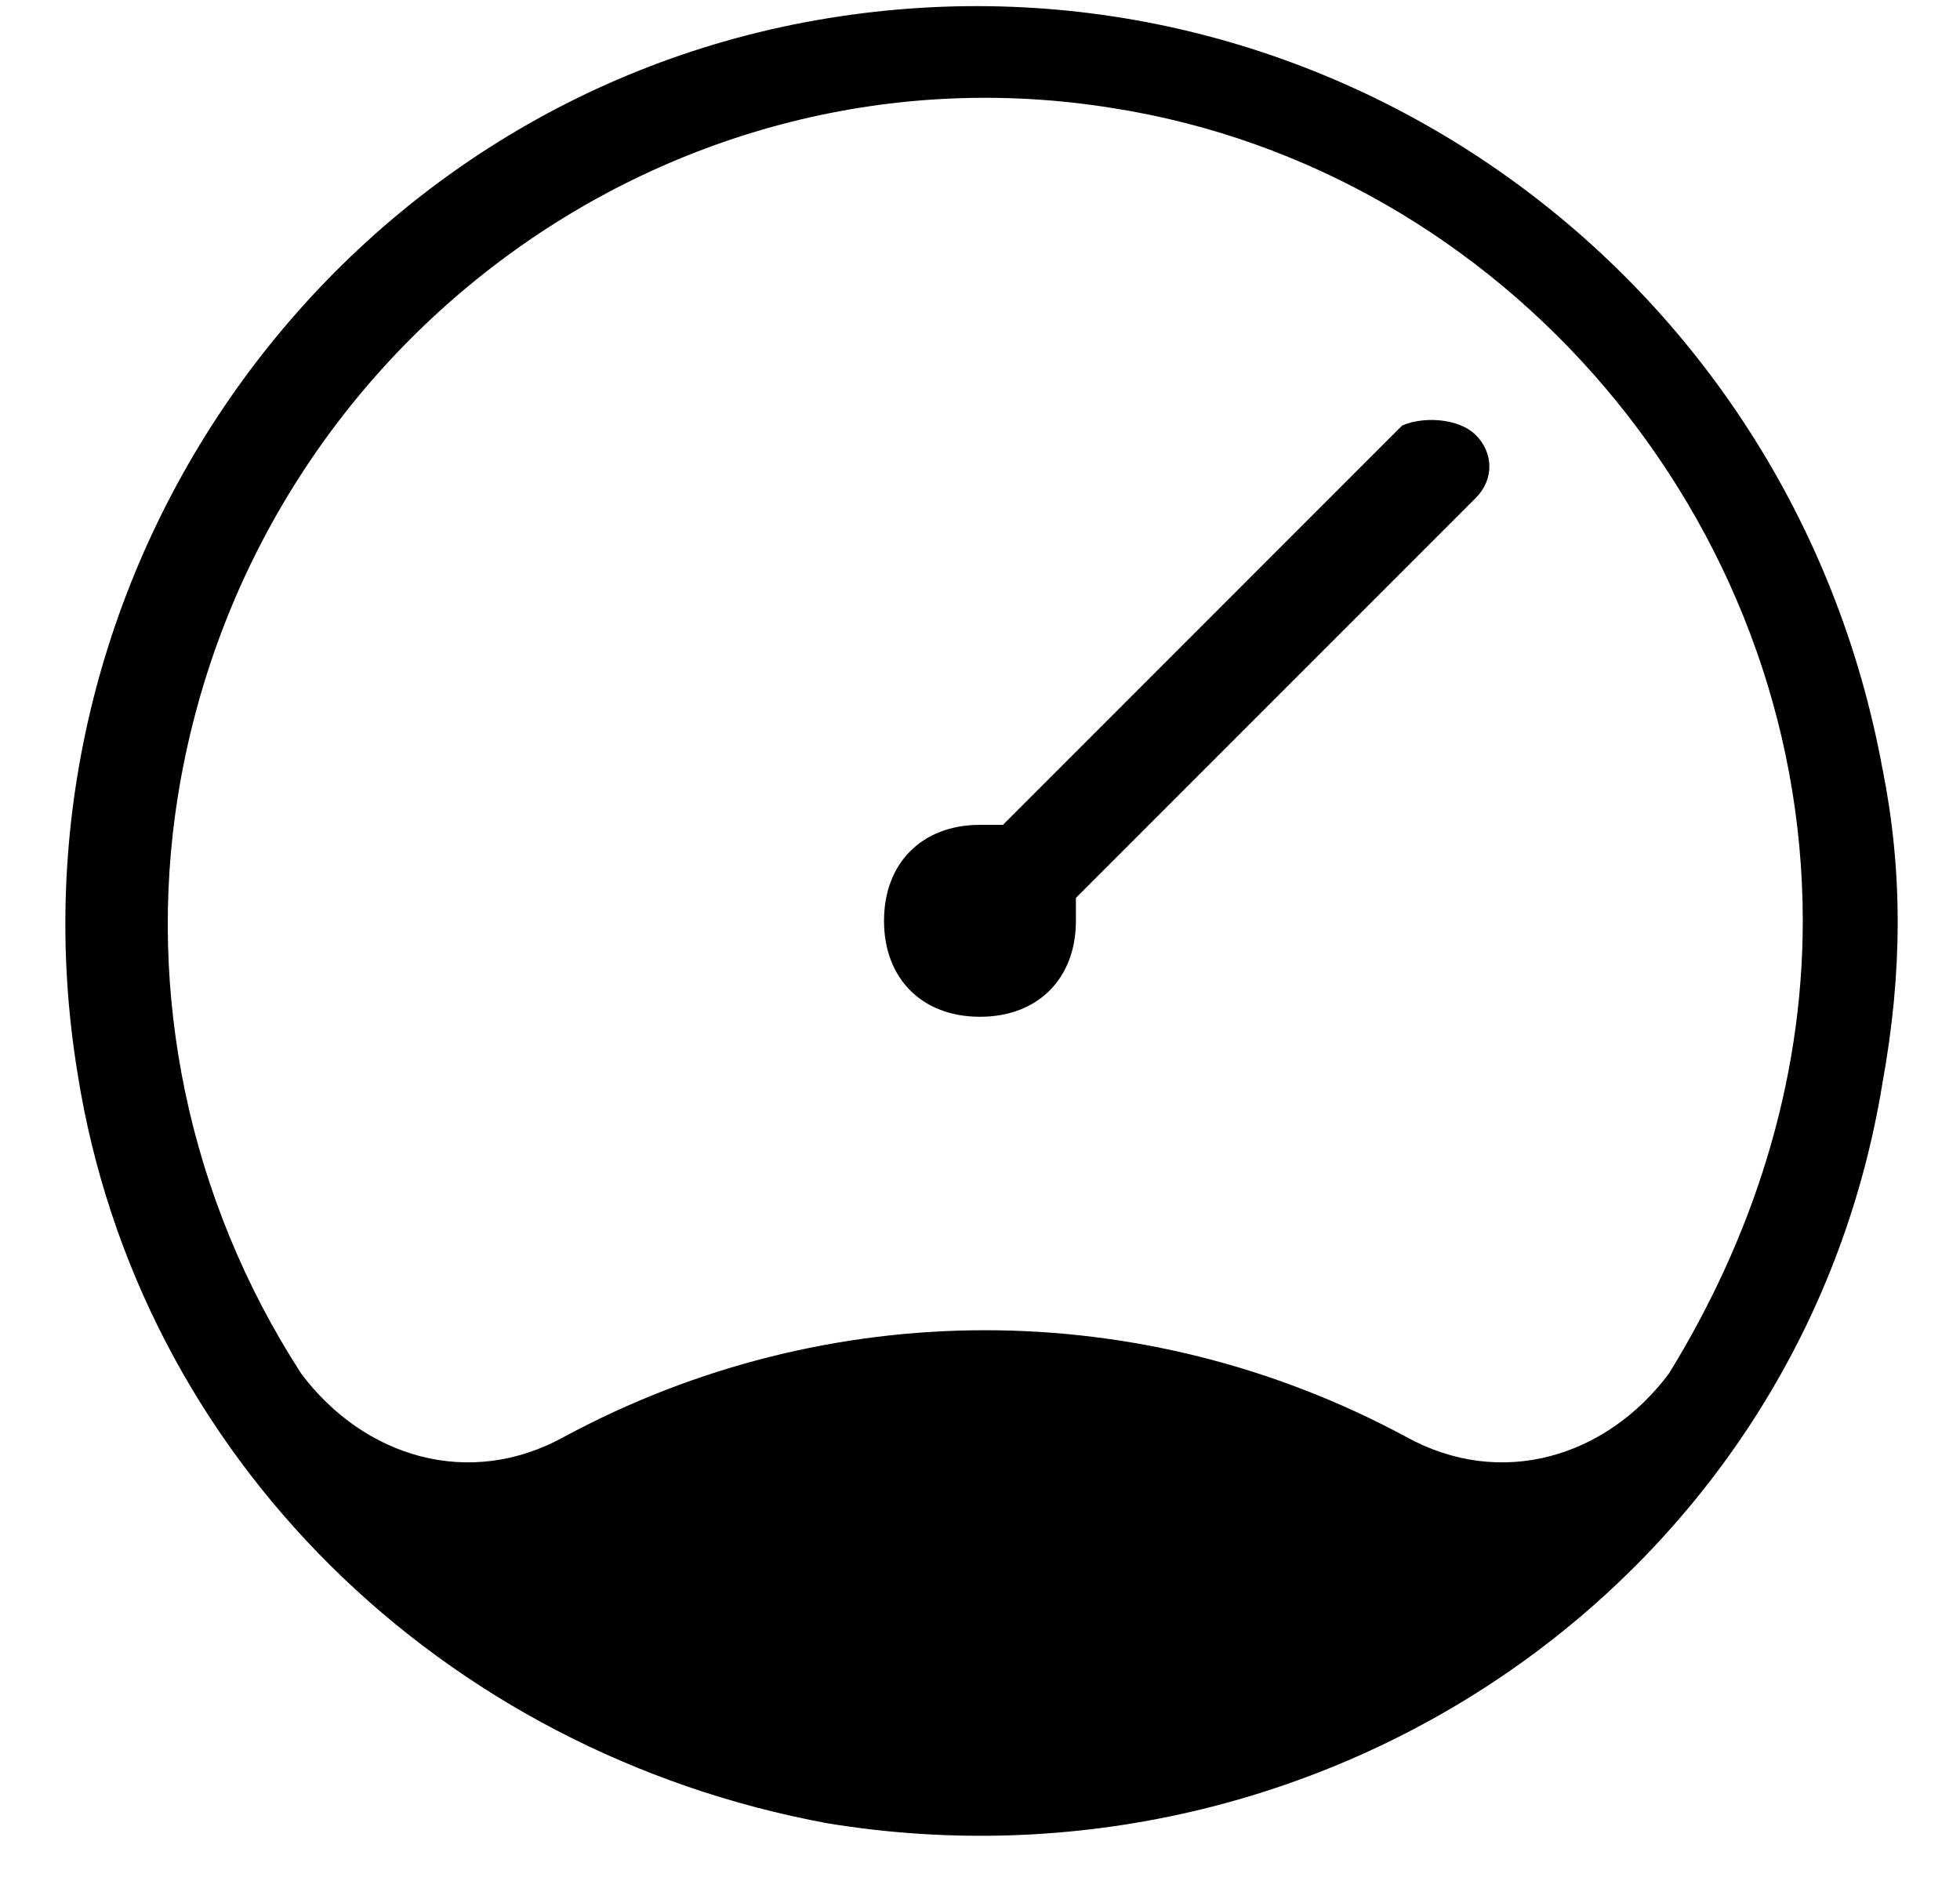 <svg width="32" height="31" viewBox="0 0 32 31" fill="none" xmlns="http://www.w3.org/2000/svg">
<path d="M30.734 12.551L30.735 12.552C31.065 14.205 31.066 15.859 30.734 17.681L30.734 17.683C29.41 25.792 21.631 31.092 13.517 29.767C7.222 28.608 2.258 23.805 1.265 17.517L1.265 17.516C-0.06 9.403 5.405 1.622 13.515 0.298C21.627 -1.027 29.244 4.436 30.734 12.551ZM27.246 22.426L27.246 22.426L27.251 22.418C28.593 20.238 29.433 17.72 29.433 15.033C29.433 8.484 24.564 2.775 18.182 1.767C10.959 0.591 4.076 5.63 2.901 13.017L2.901 13.017C2.397 16.208 3.069 19.566 4.915 22.42L4.915 22.42L4.919 22.426C5.945 23.793 7.664 24.314 9.214 23.454C13.517 21.137 18.648 21.137 22.951 23.454C24.501 24.314 26.221 23.793 27.246 22.426ZM17.595 14.629L17.566 14.658V14.699V14.7V14.701V14.702V14.703V14.704V14.705V14.706V14.707V14.708V14.709V14.71V14.711V14.712V14.713V14.714V14.715V14.716V14.717V14.718V14.719V14.72V14.721V14.722V14.723V14.724V14.725V14.726V14.726V14.727V14.728V14.729V14.73V14.731V14.732V14.733V14.734V14.735V14.736V14.737V14.738V14.739V14.74V14.741V14.742V14.743V14.744V14.745V14.746V14.747V14.748V14.749V14.75V14.751V14.752V14.753V14.754V14.755V14.756V14.757V14.758V14.758V14.759V14.76V14.761V14.762V14.763V14.764V14.765V14.766V14.767V14.768V14.769V14.77V14.771V14.772V14.773V14.774V14.775V14.776V14.777V14.778V14.779V14.78V14.78V14.781V14.782V14.783V14.784V14.785V14.786V14.787V14.788V14.789V14.79V14.791V14.792V14.793V14.794V14.795V14.796V14.796V14.797V14.798V14.799V14.8V14.801V14.802V14.803V14.804V14.805V14.806V14.807V14.808V14.809V14.81V14.81V14.811V14.812V14.813V14.814V14.815V14.816V14.817V14.818V14.819V14.82V14.821V14.822V14.822V14.823V14.824V14.825V14.826V14.827V14.828V14.829V14.83V14.831V14.832V14.832V14.833V14.834V14.835V14.836V14.837V14.838V14.839V14.84V14.841V14.841V14.842V14.843V14.844V14.845V14.846V14.847V14.848V14.849V14.85V14.85V14.851V14.852V14.853V14.854V14.855V14.856V14.857V14.857V14.858V14.859V14.86V14.861V14.862V14.863V14.863V14.864V14.865V14.866V14.867V14.868V14.869V14.869V14.87V14.871V14.872V14.873V14.874V14.874V14.875V14.876V14.877V14.878V14.879V14.88V14.88V14.881V14.882V14.883V14.884V14.885V14.885V14.886V14.887V14.888V14.889V14.889V14.89V14.891V14.892V14.893V14.894V14.894V14.895V14.896V14.897V14.898V14.898V14.899V14.9V14.901V14.902V14.902V14.903V14.904V14.905V14.905V14.906V14.907V14.908V14.909V14.909V14.91V14.911V14.912V14.913V14.913V14.914V14.915V14.916V14.916V14.917V14.918V14.919V14.919V14.92V14.921V14.922V14.922V14.923V14.924V14.925V14.925V14.926V14.927V14.928V14.928V14.929V14.93V14.931V14.931V14.932V14.933V14.933V14.934V14.935V14.936V14.936V14.937V14.938V14.938V14.939V14.94V14.941V14.941V14.942V14.943V14.943V14.944V14.945V14.945V14.946V14.947V14.947V14.948V14.949V14.949V14.95V14.951V14.951V14.952V14.953V14.953V14.954V14.955V14.955V14.956V14.957V14.957V14.958V14.959V14.959V14.96V14.96V14.961V14.962V14.962V14.963V14.964V14.964V14.965V14.966V14.966V14.967V14.967V14.968V14.969V14.969V14.97V14.97V14.971V14.972V14.972V14.973V14.973V14.974V14.975V14.975V14.976V14.976V14.977V14.977V14.978V14.979V14.979V14.98V14.98V14.981V14.981V14.982V14.982V14.983V14.983V14.984V14.985V14.985V14.986V14.986V14.987V14.987V14.988V14.988V14.989V14.989V14.99V14.99V14.991V14.991V14.992V14.992V14.993V14.993V14.994V14.994V14.995V14.995V14.996V14.996V14.997V14.997V14.998V14.998V14.998V14.999V14.999V15V15V15.001V15.001V15.002V15.002V15.003V15.003V15.003V15.004V15.004V15.005V15.005V15.005V15.006V15.006V15.007V15.007V15.008V15.008V15.008V15.009V15.009V15.01V15.01V15.01V15.011V15.011V15.011V15.012V15.012V15.013V15.013V15.013V15.014V15.014V15.014V15.015V15.015V15.015V15.016V15.016V15.016V15.017V15.017V15.017V15.018V15.018V15.018V15.019V15.019V15.019V15.02V15.02V15.02V15.02V15.021V15.021V15.021V15.021V15.022V15.022V15.022V15.023V15.023V15.023V15.023V15.024V15.024V15.024V15.024V15.025V15.025V15.025V15.025V15.025V15.026V15.026V15.026V15.026V15.027V15.027V15.027V15.027V15.027V15.027V15.028V15.028V15.028V15.028V15.028V15.029V15.029V15.029V15.029V15.029V15.029V15.03V15.03V15.03V15.03V15.03V15.03V15.03V15.03V15.031V15.031V15.031V15.031V15.031V15.031V15.031V15.031V15.031V15.031V15.032V15.032V15.032V15.032V15.032V15.032V15.032V15.032V15.032V15.032V15.032V15.032V15.032V15.032V15.032V15.032V15.032V15.033V15.033V15.033C17.566 15.51 17.407 15.9 17.137 16.17C16.866 16.441 16.477 16.599 15.999 16.599C15.522 16.599 15.132 16.441 14.862 16.17C14.591 15.9 14.433 15.51 14.433 15.033C14.433 14.555 14.591 14.165 14.862 13.895C15.132 13.624 15.522 13.466 15.999 13.466H16H16.001H16.002H16.003H16.004H16.005H16.006H16.007H16.008H16.009H16.01H16.011H16.012H16.013H16.014H16.015H16.016H16.017H16.018H16.019H16.02H16.021H16.022H16.023H16.024H16.025H16.026H16.027H16.028H16.029H16.029H16.03H16.032H16.032H16.033H16.034H16.035H16.036H16.037H16.038H16.039H16.04H16.041H16.042H16.043H16.044H16.045H16.046H16.047H16.048H16.049H16.05H16.051H16.052H16.053H16.054H16.055H16.056H16.057H16.058H16.059H16.06H16.061H16.061H16.062H16.063H16.064H16.065H16.066H16.067H16.068H16.069H16.07H16.071H16.072H16.073H16.074H16.075H16.076H16.077H16.078H16.079H16.08H16.081H16.082H16.082H16.083H16.084H16.085H16.086H16.087H16.088H16.089H16.09H16.091H16.092H16.093H16.094H16.095H16.096H16.097H16.098H16.099H16.099H16.1H16.101H16.102H16.103H16.104H16.105H16.106H16.107H16.108H16.109H16.11H16.111H16.112H16.113H16.113H16.114H16.115H16.116H16.117H16.118H16.119H16.12H16.121H16.122H16.123H16.123H16.124H16.125H16.126H16.127H16.128H16.129H16.13H16.131H16.132H16.133H16.134H16.134H16.135H16.136H16.137H16.138H16.139H16.14H16.141H16.142H16.142H16.143H16.144H16.145H16.146H16.147H16.148H16.149H16.15H16.151H16.151H16.152H16.153H16.154H16.155H16.156H16.157H16.157H16.158H16.159H16.16H16.161H16.162H16.163H16.163H16.164H16.165H16.166H16.167H16.168H16.169H16.17H16.17H16.171H16.172H16.173H16.174H16.175H16.175H16.176H16.177H16.178H16.179H16.18H16.18H16.181H16.182H16.183H16.184H16.185H16.186H16.186H16.187H16.188H16.189H16.19H16.19H16.191H16.192H16.193H16.194H16.195H16.195H16.196H16.197H16.198H16.198H16.199H16.2H16.201H16.202H16.203H16.203H16.204H16.205H16.206H16.206H16.207H16.208H16.209H16.21H16.21H16.211H16.212H16.213H16.213H16.214H16.215H16.216H16.216H16.217H16.218H16.219H16.22H16.22H16.221H16.222H16.223H16.223H16.224H16.225H16.226H16.226H16.227H16.228H16.229H16.229H16.23H16.231H16.231H16.232H16.233H16.234H16.234H16.235H16.236H16.236H16.237H16.238H16.238H16.239H16.24H16.241H16.241H16.242H16.243H16.243H16.244H16.245H16.245H16.246H16.247H16.247H16.248H16.249H16.25H16.25H16.251H16.252H16.252H16.253H16.253H16.254H16.255H16.256H16.256H16.257H16.258H16.258H16.259H16.259H16.26H16.261H16.261H16.262H16.263H16.263H16.264H16.264H16.265H16.266H16.266H16.267H16.267H16.268H16.269H16.269H16.27H16.27H16.271H16.272H16.272H16.273H16.273H16.274H16.275H16.275H16.276H16.276H16.277H16.277H16.278H16.279H16.279H16.28H16.28H16.281H16.281H16.282H16.282H16.283H16.284H16.284H16.285H16.285H16.286H16.286H16.287H16.287H16.288H16.288H16.289H16.289H16.29H16.29H16.291H16.291H16.292H16.292H16.293H16.293H16.294H16.294H16.295H16.295H16.296H16.296H16.297H16.297H16.298H16.298H16.299H16.299H16.3H16.3H16.3H16.301H16.301H16.302H16.302H16.303H16.303H16.304H16.304H16.304H16.305H16.305H16.306H16.306H16.306H16.307H16.307H16.308H16.308H16.308H16.309H16.309H16.31H16.31H16.311H16.311H16.311H16.312H16.312H16.312H16.313H16.313H16.313H16.314H16.314H16.314H16.315H16.315H16.316H16.316H16.316H16.317H16.317H16.317H16.317H16.318H16.318H16.318H16.319H16.319H16.319H16.32H16.32H16.32H16.32H16.321H16.321H16.321H16.322H16.322H16.322H16.322H16.323H16.323H16.323H16.323H16.324H16.324H16.324H16.324H16.325H16.325H16.325H16.325H16.326H16.326H16.326H16.326H16.326H16.327H16.327H16.327H16.327H16.328H16.328H16.328H16.328H16.328H16.328H16.329H16.329H16.329H16.329H16.329H16.329H16.329H16.33H16.33H16.33H16.33H16.33H16.33H16.331H16.331H16.331H16.331H16.331H16.331H16.331H16.331H16.331H16.331H16.332H16.332H16.332H16.332H16.332H16.332H16.332H16.332H16.332H16.332H16.332H16.332H16.332H16.332H16.332H16.332H16.332H16.332H16.333H16.333H16.333H16.333H16.333H16.374L16.403 13.437L22.891 6.948C23.038 6.88 23.262 6.842 23.491 6.861C23.727 6.881 23.951 6.959 24.095 7.103C24.39 7.397 24.39 7.834 24.095 8.128L17.595 14.629Z" fill="currentColor"/>
</svg>
